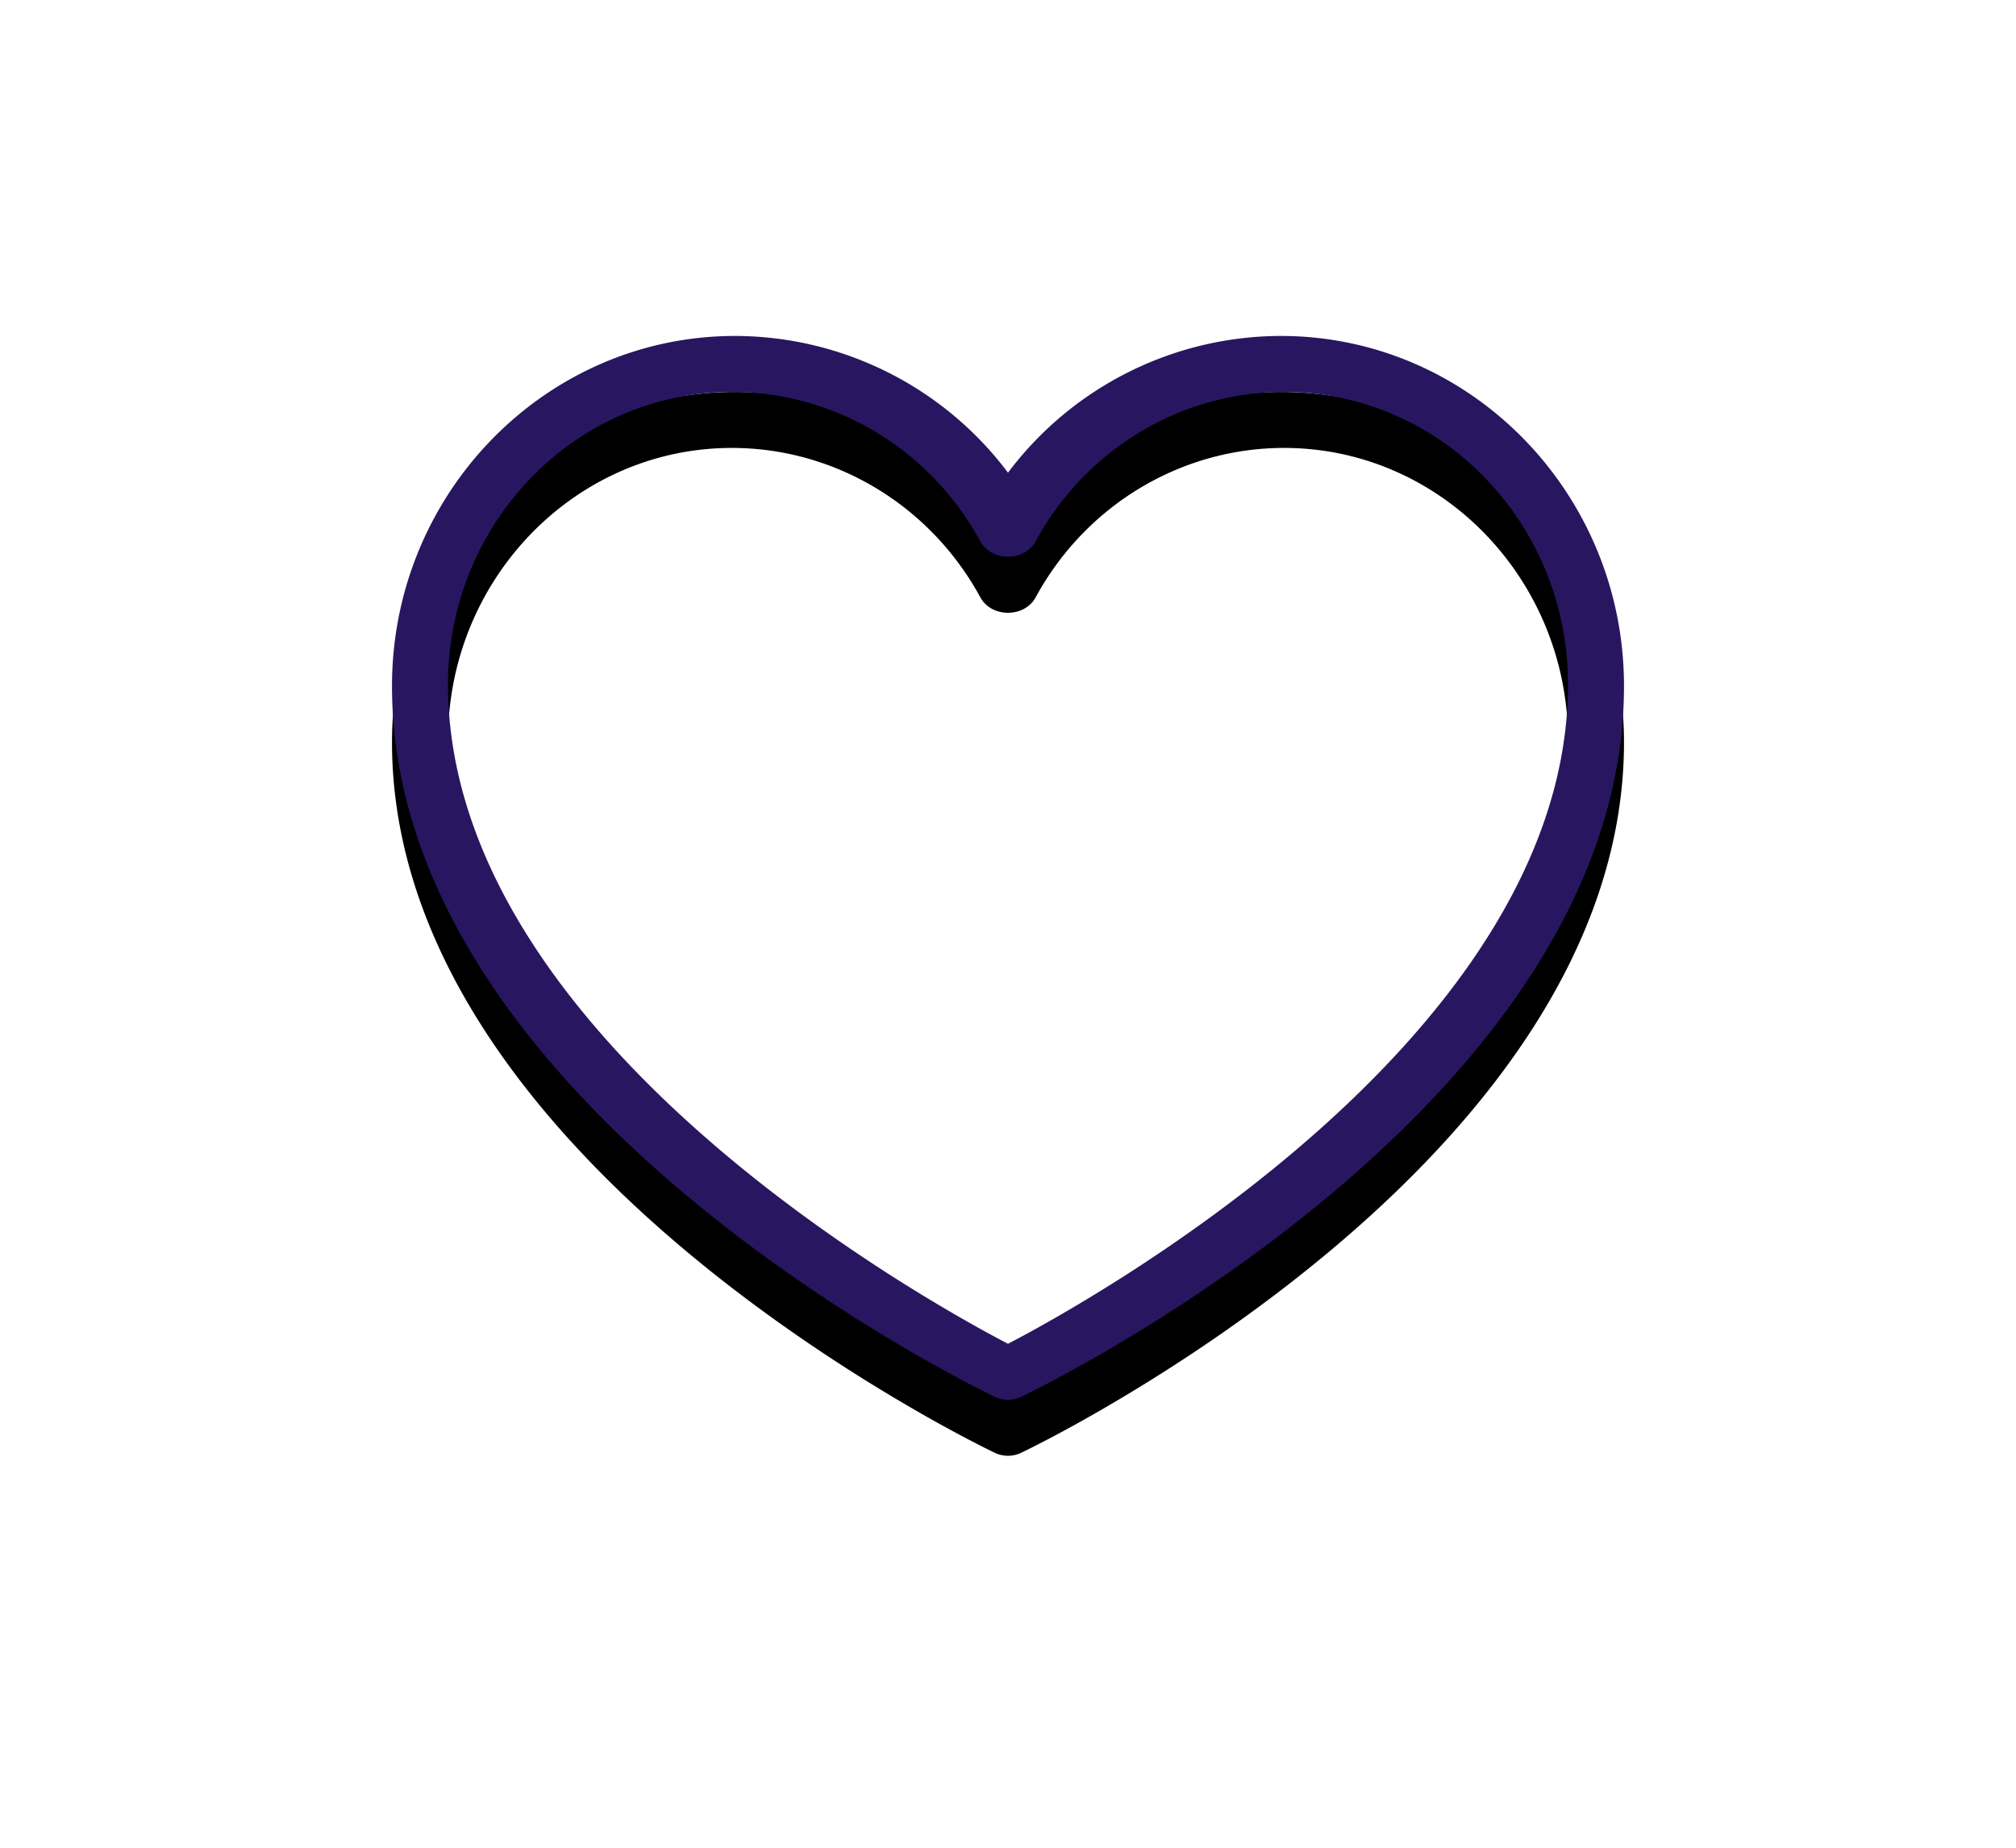 <svg width="36" height="33" viewBox="0 0 36 33" xmlns="http://www.w3.org/2000/svg" xmlns:xlink="http://www.w3.org/1999/xlink"><defs><filter x="-50%" y="-52.6%" width="200%" height="215.8%" filterUnits="objectBoundingBox" id="a"><feOffset dy="1" in="SourceAlpha" result="shadowOffsetOuter1"/><feGaussianBlur stdDeviation="3.5" in="shadowOffsetOuter1" result="shadowBlurOuter1"/><feColorMatrix values="0 0 0 0 0.529 0 0 0 0 0.529 0 0 0 0 0.529 0 0 0 0.383 0" in="shadowBlurOuter1"/></filter><path d="M6.069 1C3.273 1 1 3.341 1 6.22 1 12.486 9.451 17.191 11 18c1.548-.808 10-5.513 10-11.78C21 3.34 18.726 1 15.93 1c-1.842 0-3.541 1.022-4.436 2.668-.2.368-.788.368-.988 0C9.61 2.022 7.91 1 6.069 1M11 19a.547.547 0 01-.239-.055C10.322 18.735 0 13.702 0 6.253 0 2.805 2.749 0 6.127 0A6.11 6.11 0 0111 2.442 6.107 6.107 0 0115.872 0C19.252 0 22 2.805 22 6.253c0 7.449-10.323 12.482-10.762 12.692A.546.546 0 0111 19" id="b"/></defs><g transform="translate(7 6)" fill="none" fill-rule="evenodd"><use fill="#000" filter="url(#a)" xlink:href="#b"/><use fill="#291660" xlink:href="#b"/></g></svg>